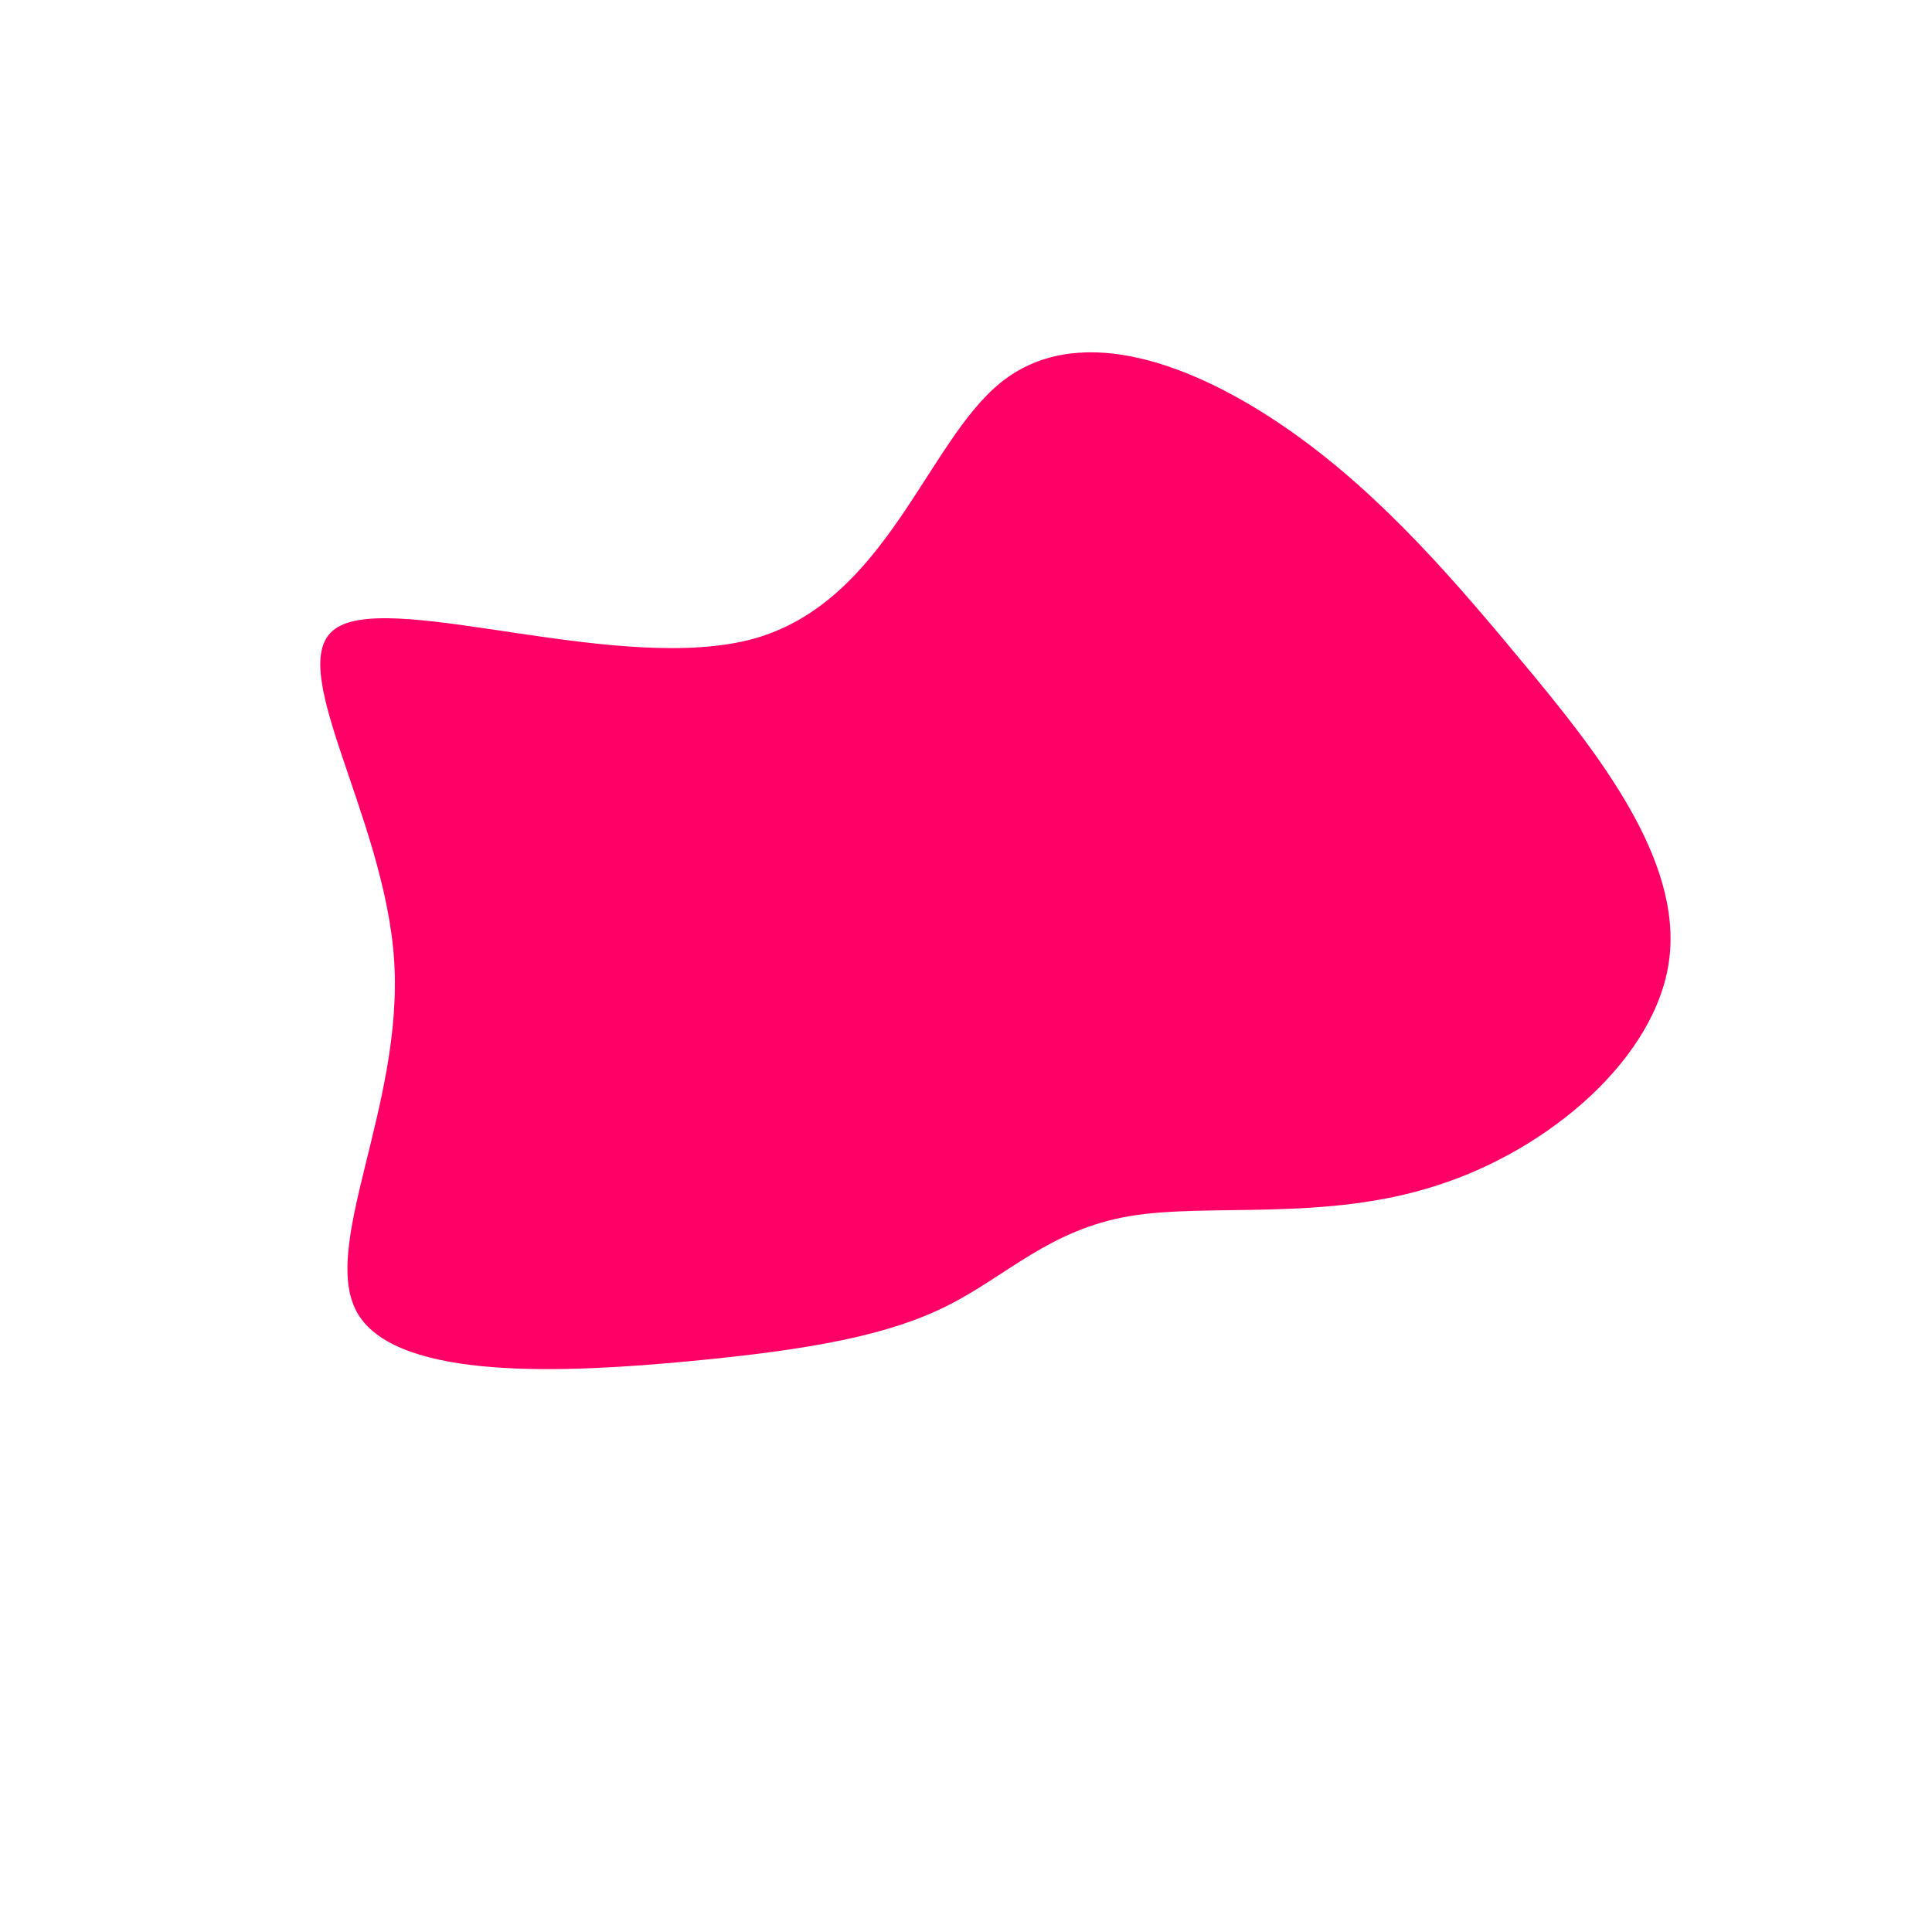 <?xml version="1.0" standalone="no"?>
<svg viewBox="0 0 200 200" xmlns="http://www.w3.org/2000/svg">
  <path fill="#FF0066" d="M32.1,-56.4C41.6,-50.1,49.3,-41.5,57.4,-31.7C65.6,-21.9,74.1,-11,72.8,-0.7C71.5,9.5,60.4,19,48.8,22.7C37.2,26.5,25.1,24.5,16.9,25.9C8.7,27.3,4.3,32,-1.8,35.1C-7.9,38.2,-15.9,39.7,-28.5,40.9C-41.2,42.1,-58.6,43,-62.9,36.1C-67.1,29.3,-58.2,14.6,-59.2,-0.6C-60.2,-15.8,-71.1,-31.6,-65,-35.1C-58.8,-38.7,-35.6,-30.1,-21.9,-33.9C-8.2,-37.8,-4.1,-54.2,3.6,-60.4C11.3,-66.6,22.6,-62.7,32.1,-56.4Z" transform="translate(100 100)" />
</svg>
